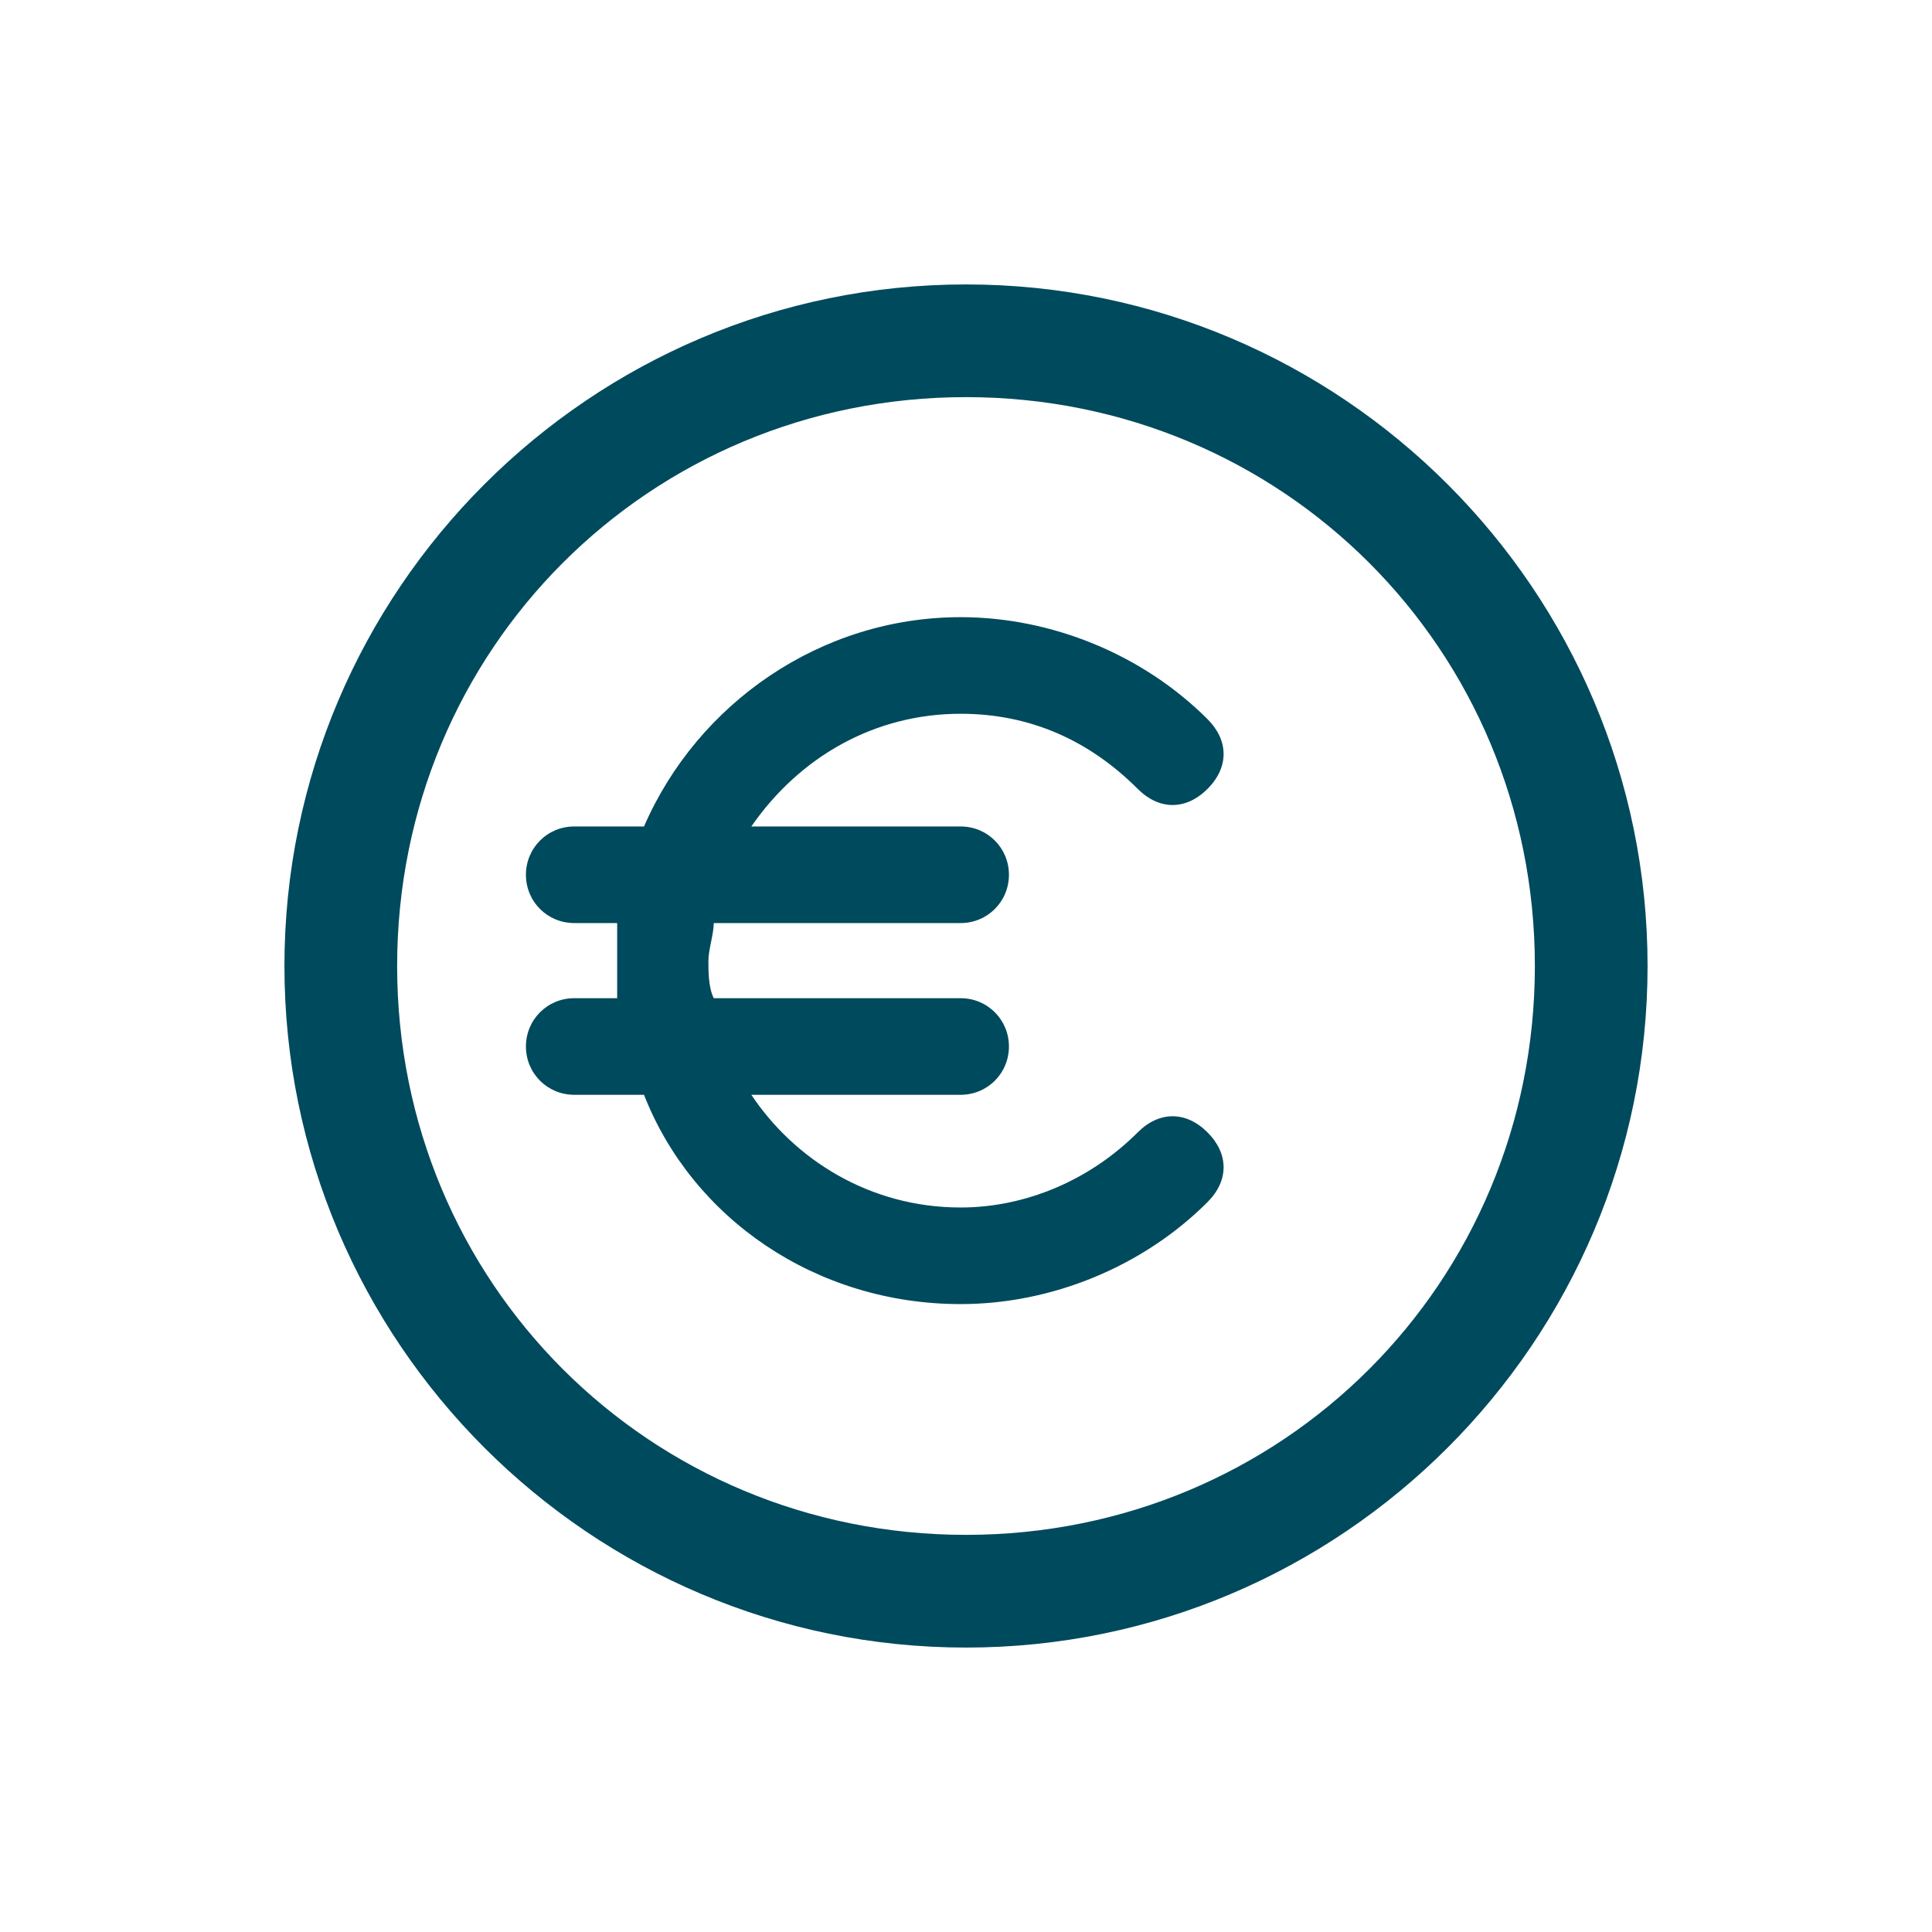 <?xml version="1.0" encoding="UTF-8"?>
<!DOCTYPE svg PUBLIC "-//W3C//DTD SVG 1.1//EN" "http://www.w3.org/Graphics/SVG/1.1/DTD/svg11.dtd">
<!-- Creator: CorelDRAW 2020 (64-Bit) -->
<svg xmlns="http://www.w3.org/2000/svg" xml:space="preserve" width="36px" height="36px" version="1.1" style="shape-rendering:geometricPrecision; text-rendering:geometricPrecision; image-rendering:optimizeQuality; fill-rule:evenodd; clip-rule:evenodd"
viewBox="0 0 360 360"
 xmlns:xlink="http://www.w3.org/1999/xlink"
 xmlns:xodm="http://www.corel.com/coreldraw/odm/2003">
 <defs>
  <style type="text/css">
   <![CDATA[
    .fil0 {fill:none}
    .fil1 {fill:#004A5D}
   ]]>
  </style>
 </defs>
 <g id="Default">
  <g id="_1676697133728">
   <polygon class="fil0" points="0,0 360,0 360,360 0,360 "/>
   <path class="fil1" d="M180 53c70,0 127,57 127,127 0,70 -57,127 -127,127 -70,0 -127,-57 -127,-127 0,-70 57,-127 127,-127zm32 94c-9,-9 -20,-14 -33,-14 -16,0 -30,8 -39,21l39 0c5,0 9,4 9,9 0,5 -4,9 -9,9l-46 0c0,2 -1,5 -1,7 0,2 0,5 1,7l46 0c5,0 9,4 9,9 0,5 -4,9 -9,9l-39 0c8,12 22,21 39,21 12,0 24,-5 33,-14 4,-4 9,-4 13,0 4,4 4,9 0,13 -12,12 -29,19 -46,19 -27,0 -50,-16 -59,-39l-13 0c-5,0 -9,-4 -9,-9 0,-5 4,-9 9,-9l8 0c0,-2 0,-5 0,-7 0,-2 0,-5 0,-7l-8 0c-5,0 -9,-4 -9,-9 0,-5 4,-9 9,-9l13 0c10,-23 33,-39 59,-39 17,0 34,7 46,19 4,4 4,9 0,13 -4,4 -9,4 -13,0zm-32 -73c59,0 106,47 106,106 0,59 -47,106 -106,106 -59,0 -106,-47 -106,-106 0,-59 47,-106 106,-106z"/>
  </g>
 </g>
</svg>
